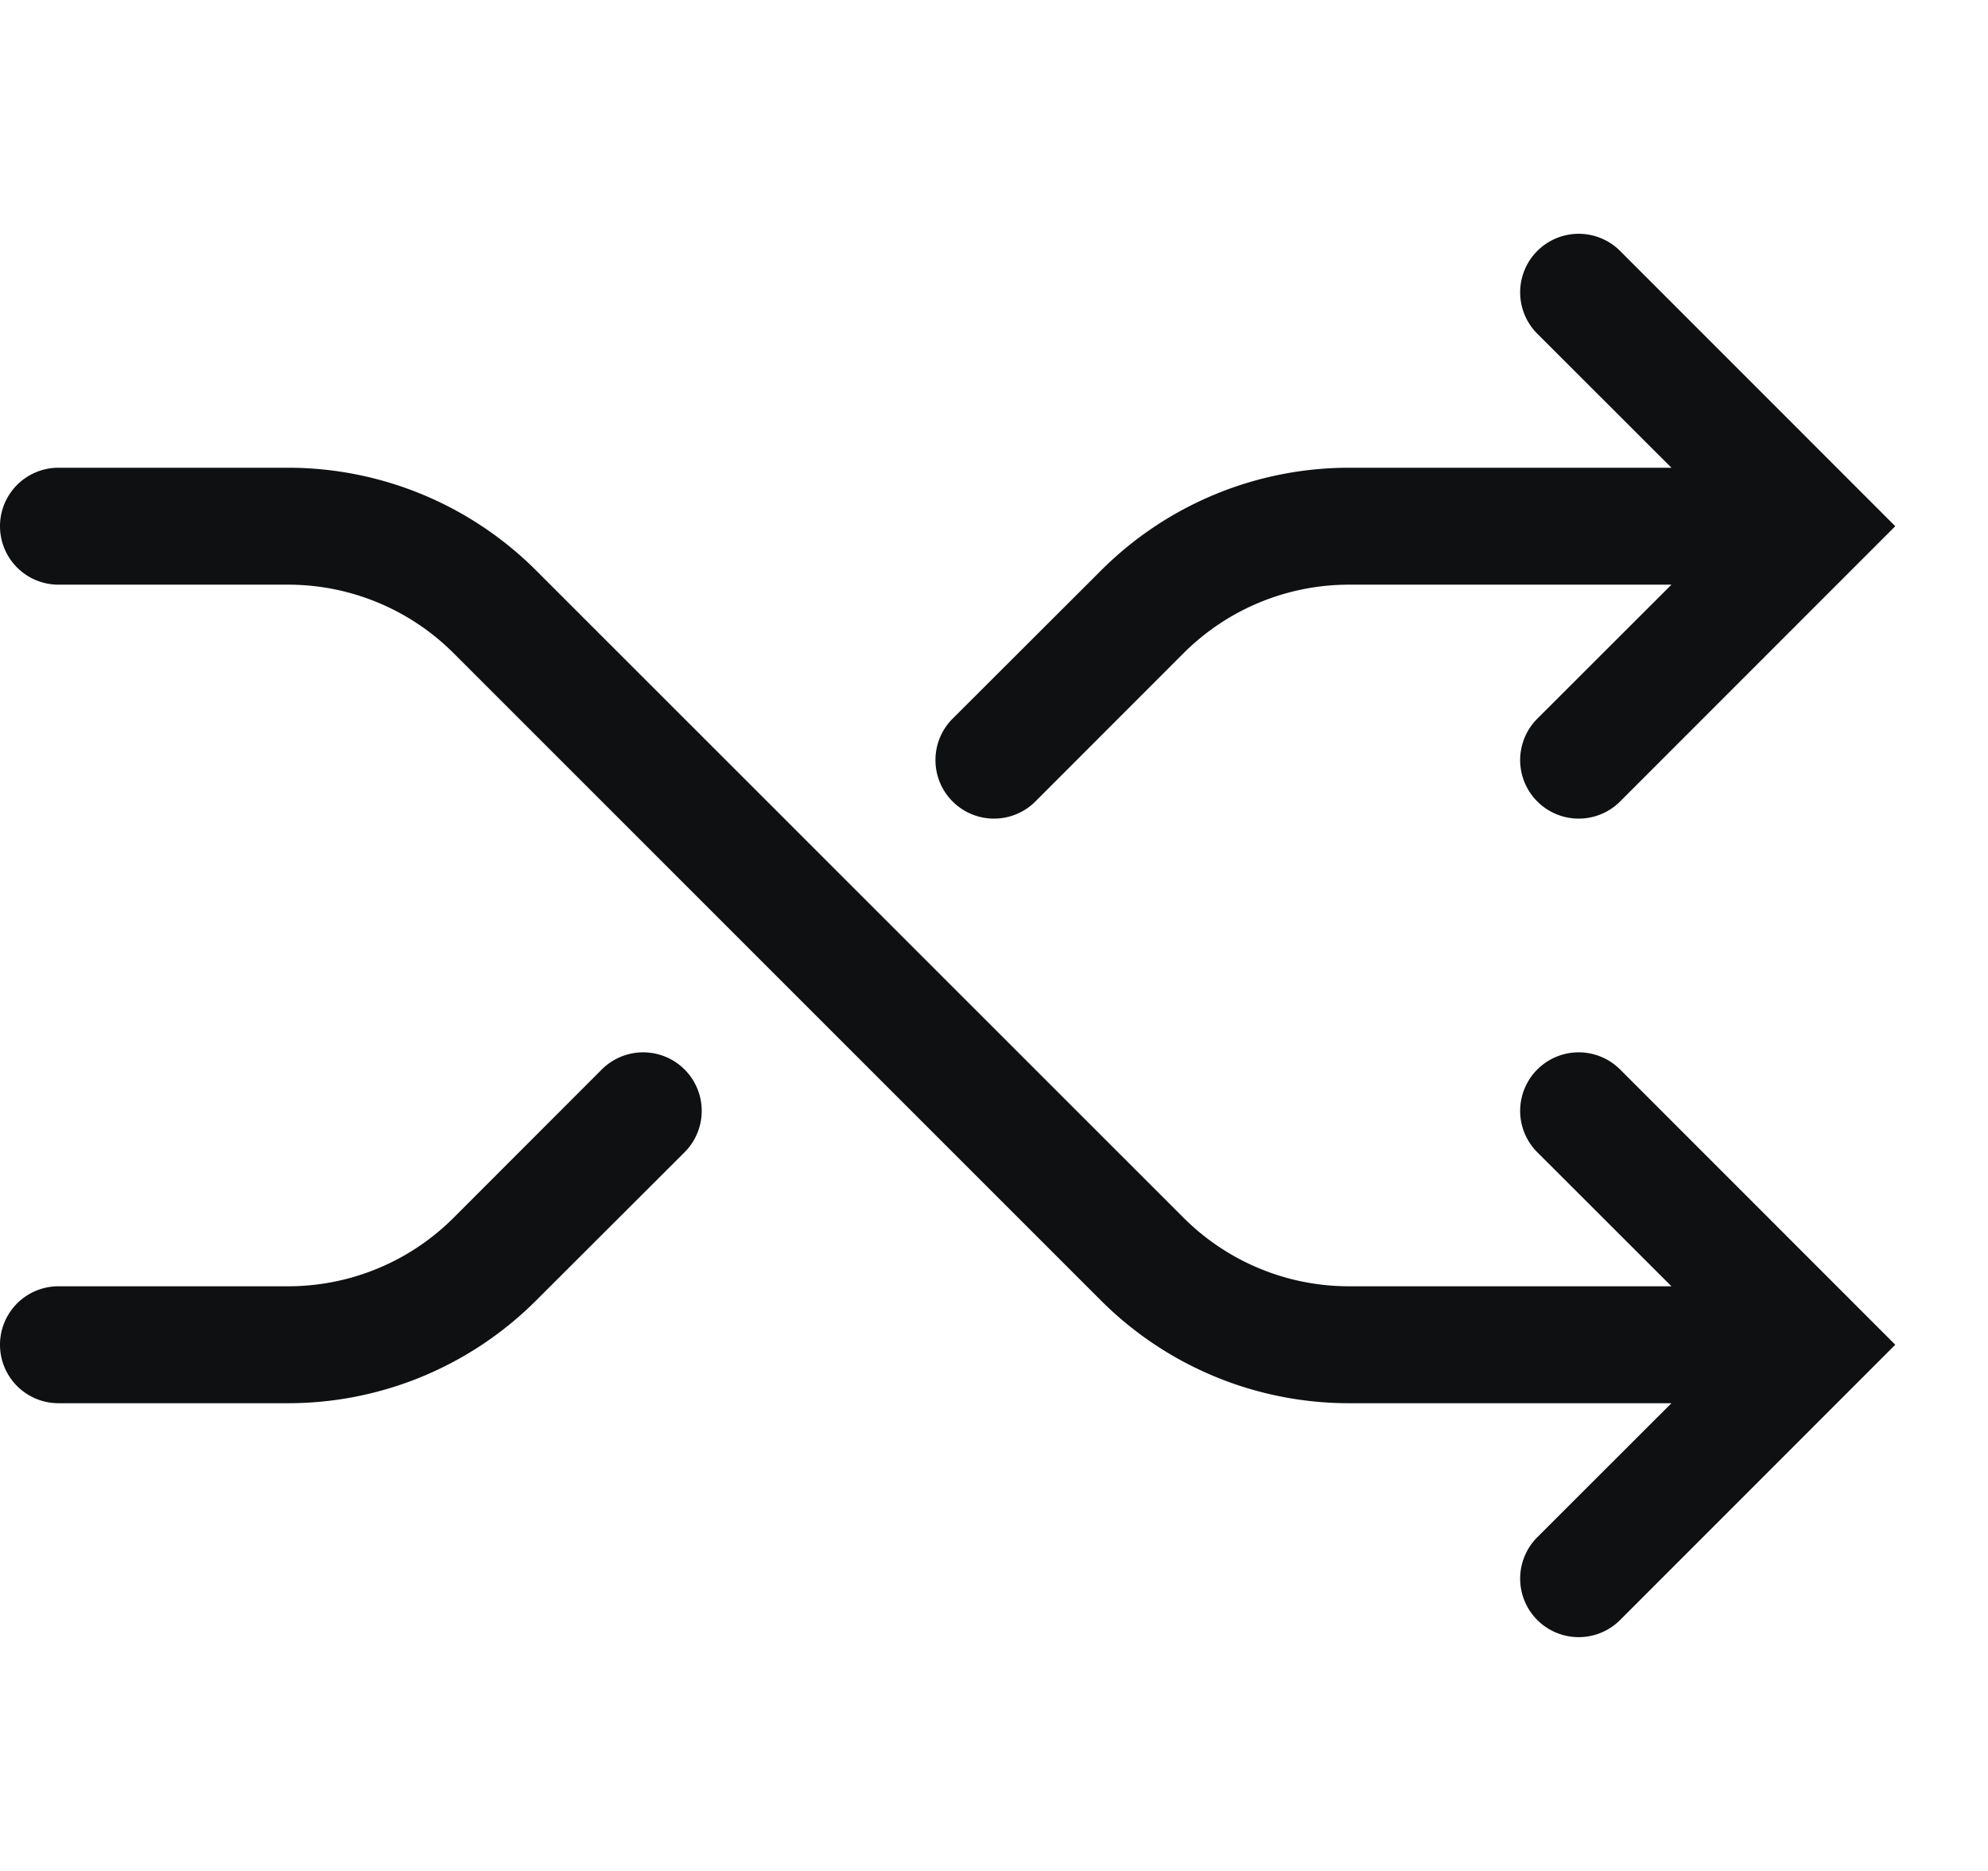 <svg xmlns="http://www.w3.org/2000/svg" width="17" fill="none" viewBox="0 0 17 16"><path fill="#0E1011" d="M.5 12a.5.5 0 0 1 0-1h1.964a2 2 0 0 0 1.415-.586l1.267-1.268a.5.5 0 1 1 .708.708L4.586 11.12A3 3 0 0 1 2.464 12H.5ZM8.854 6.854a.5.5 0 1 1-.708-.708L9.414 4.88A3 3 0 0 1 11.536 4h2.757l-1.147-1.146a.5.5 0 0 1 .708-.708L16.207 4.5l-2.353 2.354a.5.5 0 0 1-.708-.708L14.293 5h-2.757a2 2 0 0 0-1.415.586L8.854 6.854Z"/><path fill="#0E1011" d="M.5 4a.5.5 0 0 0 0 1h1.964a2 2 0 0 1 1.415.586l5.535 5.535a3 3 0 0 0 2.122.879h2.757l-1.147 1.146a.5.5 0 0 0 .708.708l2.353-2.354-2.353-2.354a.5.5 0 0 0-.708.708L14.293 11h-2.757a2 2 0 0 1-1.415-.586L4.586 4.88A3 3 0 0 0 2.464 4H.5Z"/></svg>